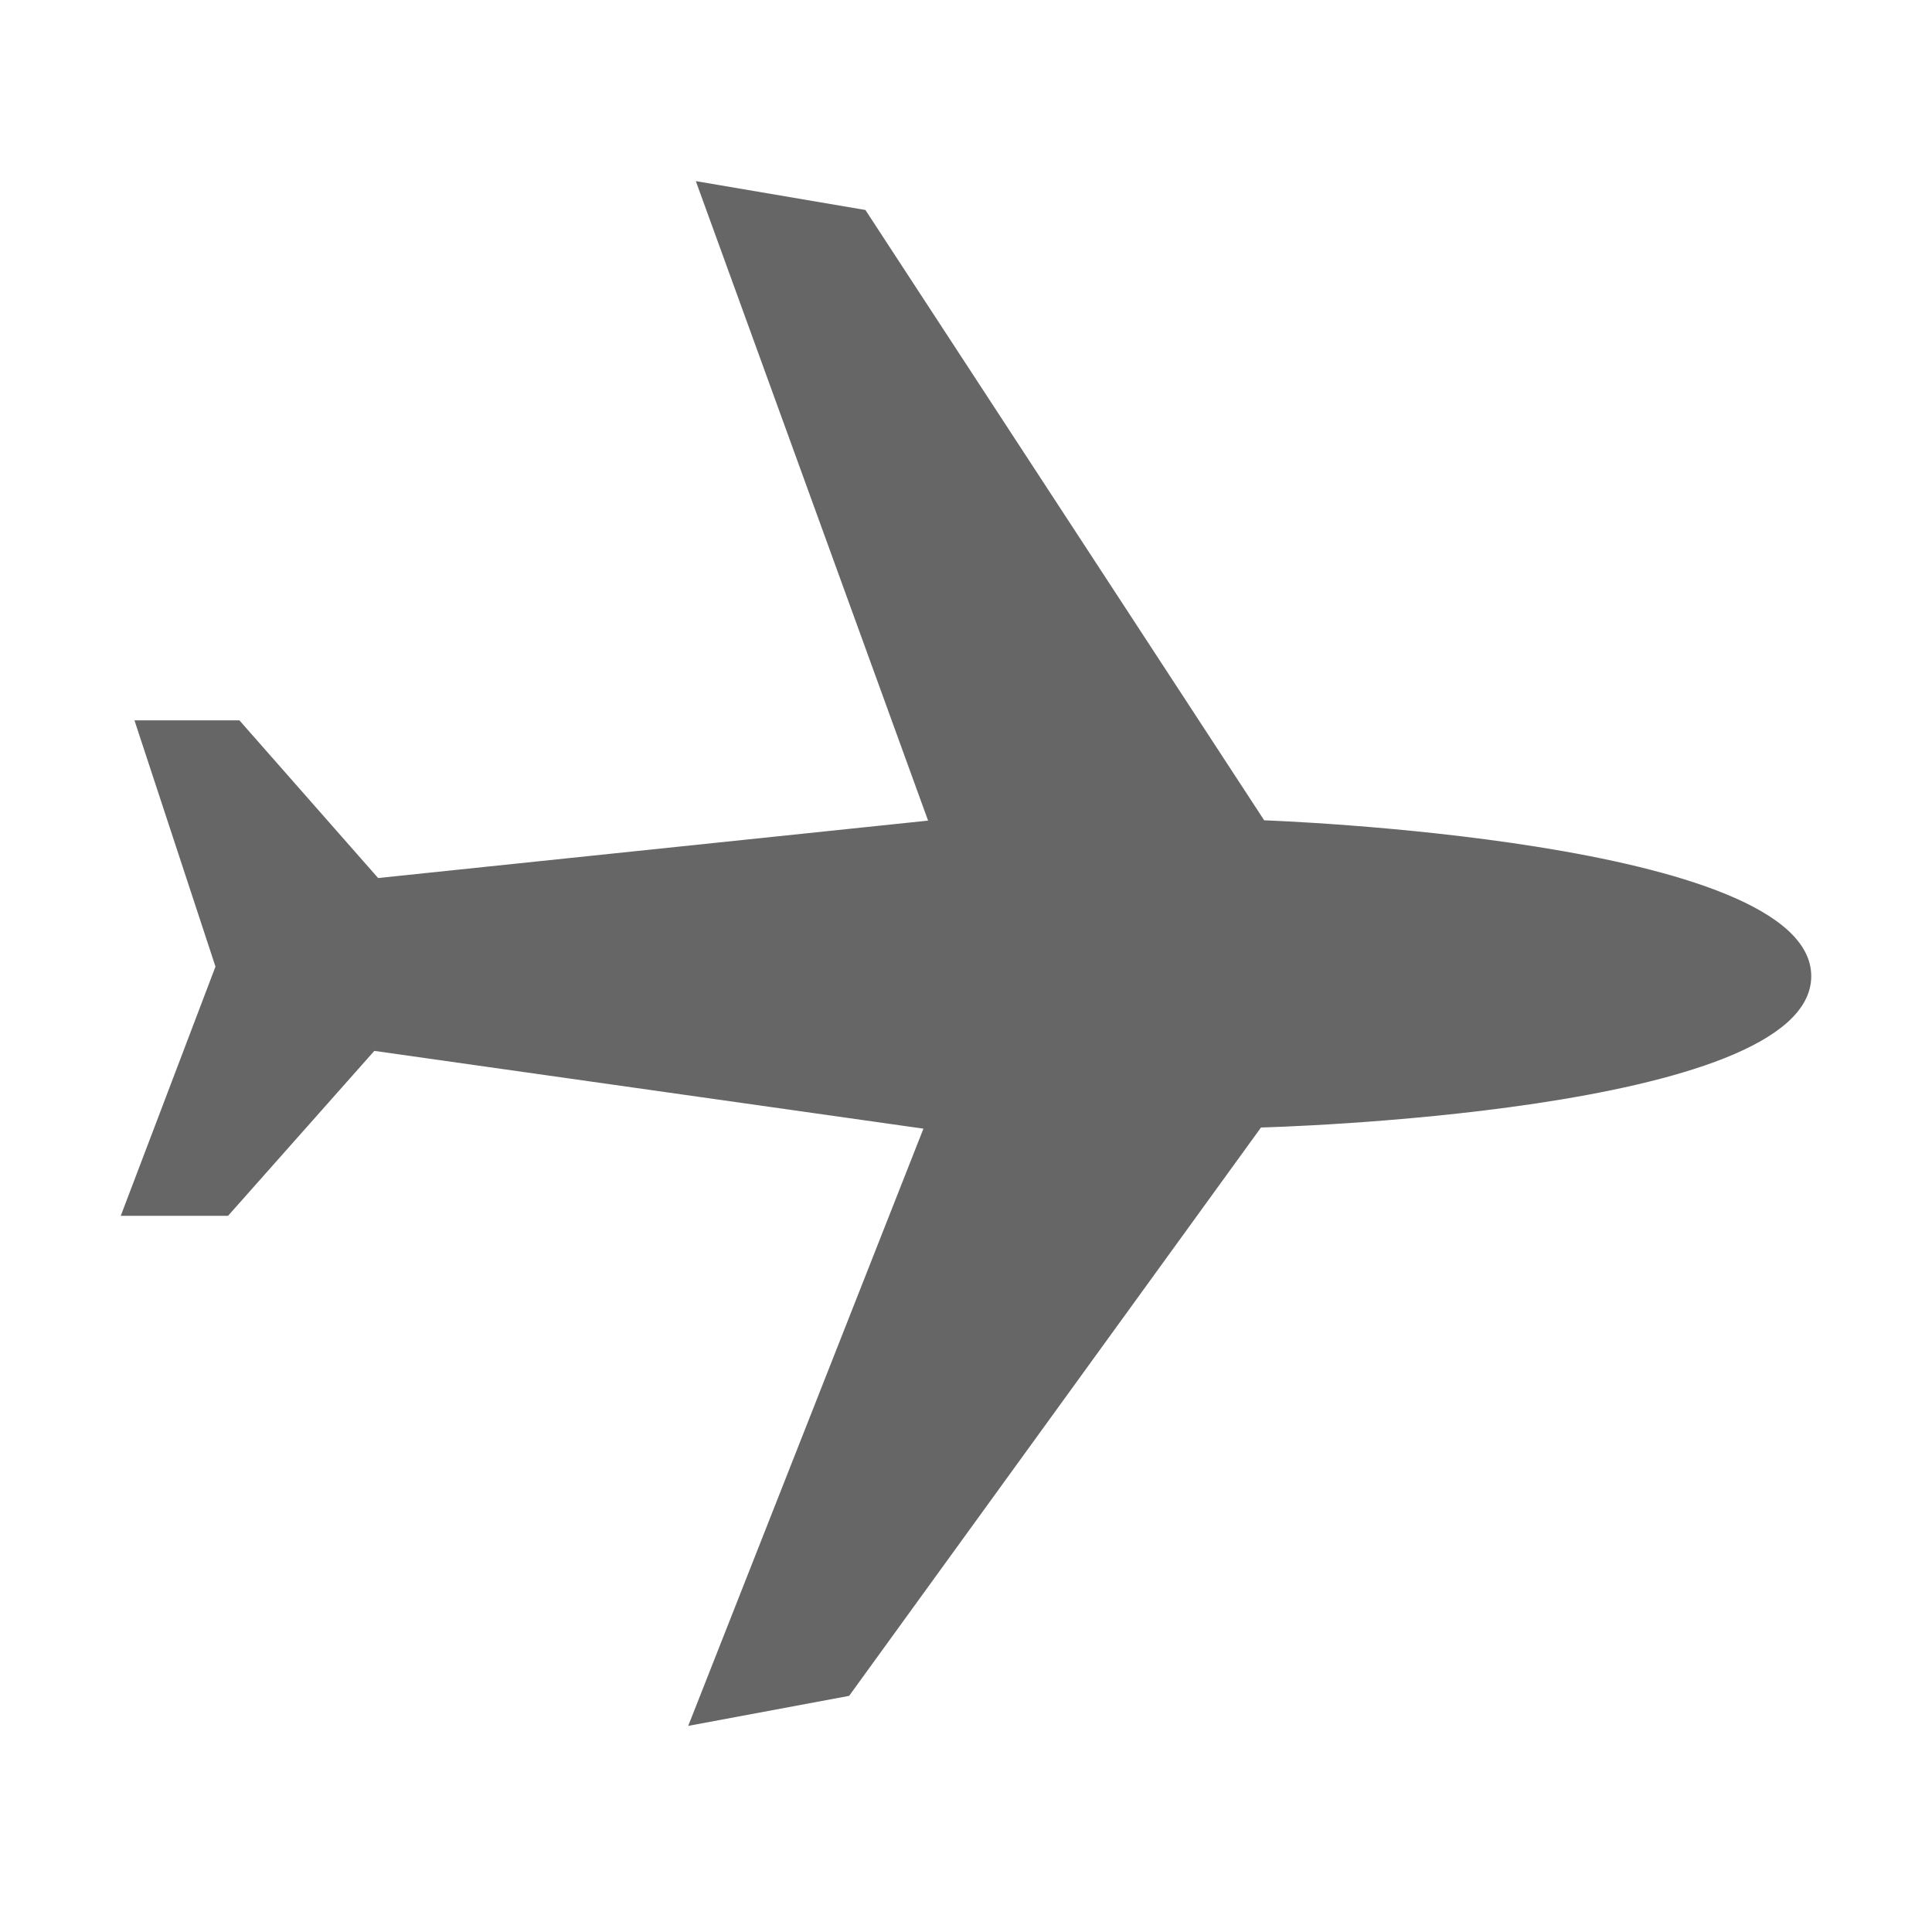 <?xml version="1.0" encoding="UTF-8" standalone="no"?>
<svg width="32px" height="32px" viewBox="0 0 32 32" version="1.1" xmlns="http://www.w3.org/2000/svg" xmlns:xlink="http://www.w3.org/1999/xlink">
    <!-- Generator: Sketch 3.8.3 (29802) - http://www.bohemiancoding.com/sketch -->
    <title>airplane-going</title>
    <desc>Created with Sketch.</desc>
    <defs></defs>
    <g id="Átomos" stroke="none" stroke-width="1" fill="none" fill-rule="evenodd">
        <g id="03_Iconos" transform="translate(-778, -732)" fill="#666666">
            <g id="ico-airplanegoing" transform="translate(778, 732)">
                <path d="M2.227,11.931 L3.965,11.931 L6.263,14.543 L15.372,13.592 L11.525,3 L14.334,3.478 L20.939,13.587 C20.939,13.587 30.014,13.901 30,16.174 C29.985,18.448 20.886,18.675 20.886,18.675 L14.064,28.089 L11.399,28.586 L15.295,18.694 L6.2,17.406 L3.777,20.138 L2,20.138 L3.569,16.01 L2.227,11.931" id="airplanegoing"></path>
            </g>
        </g>
    </g>
</svg>